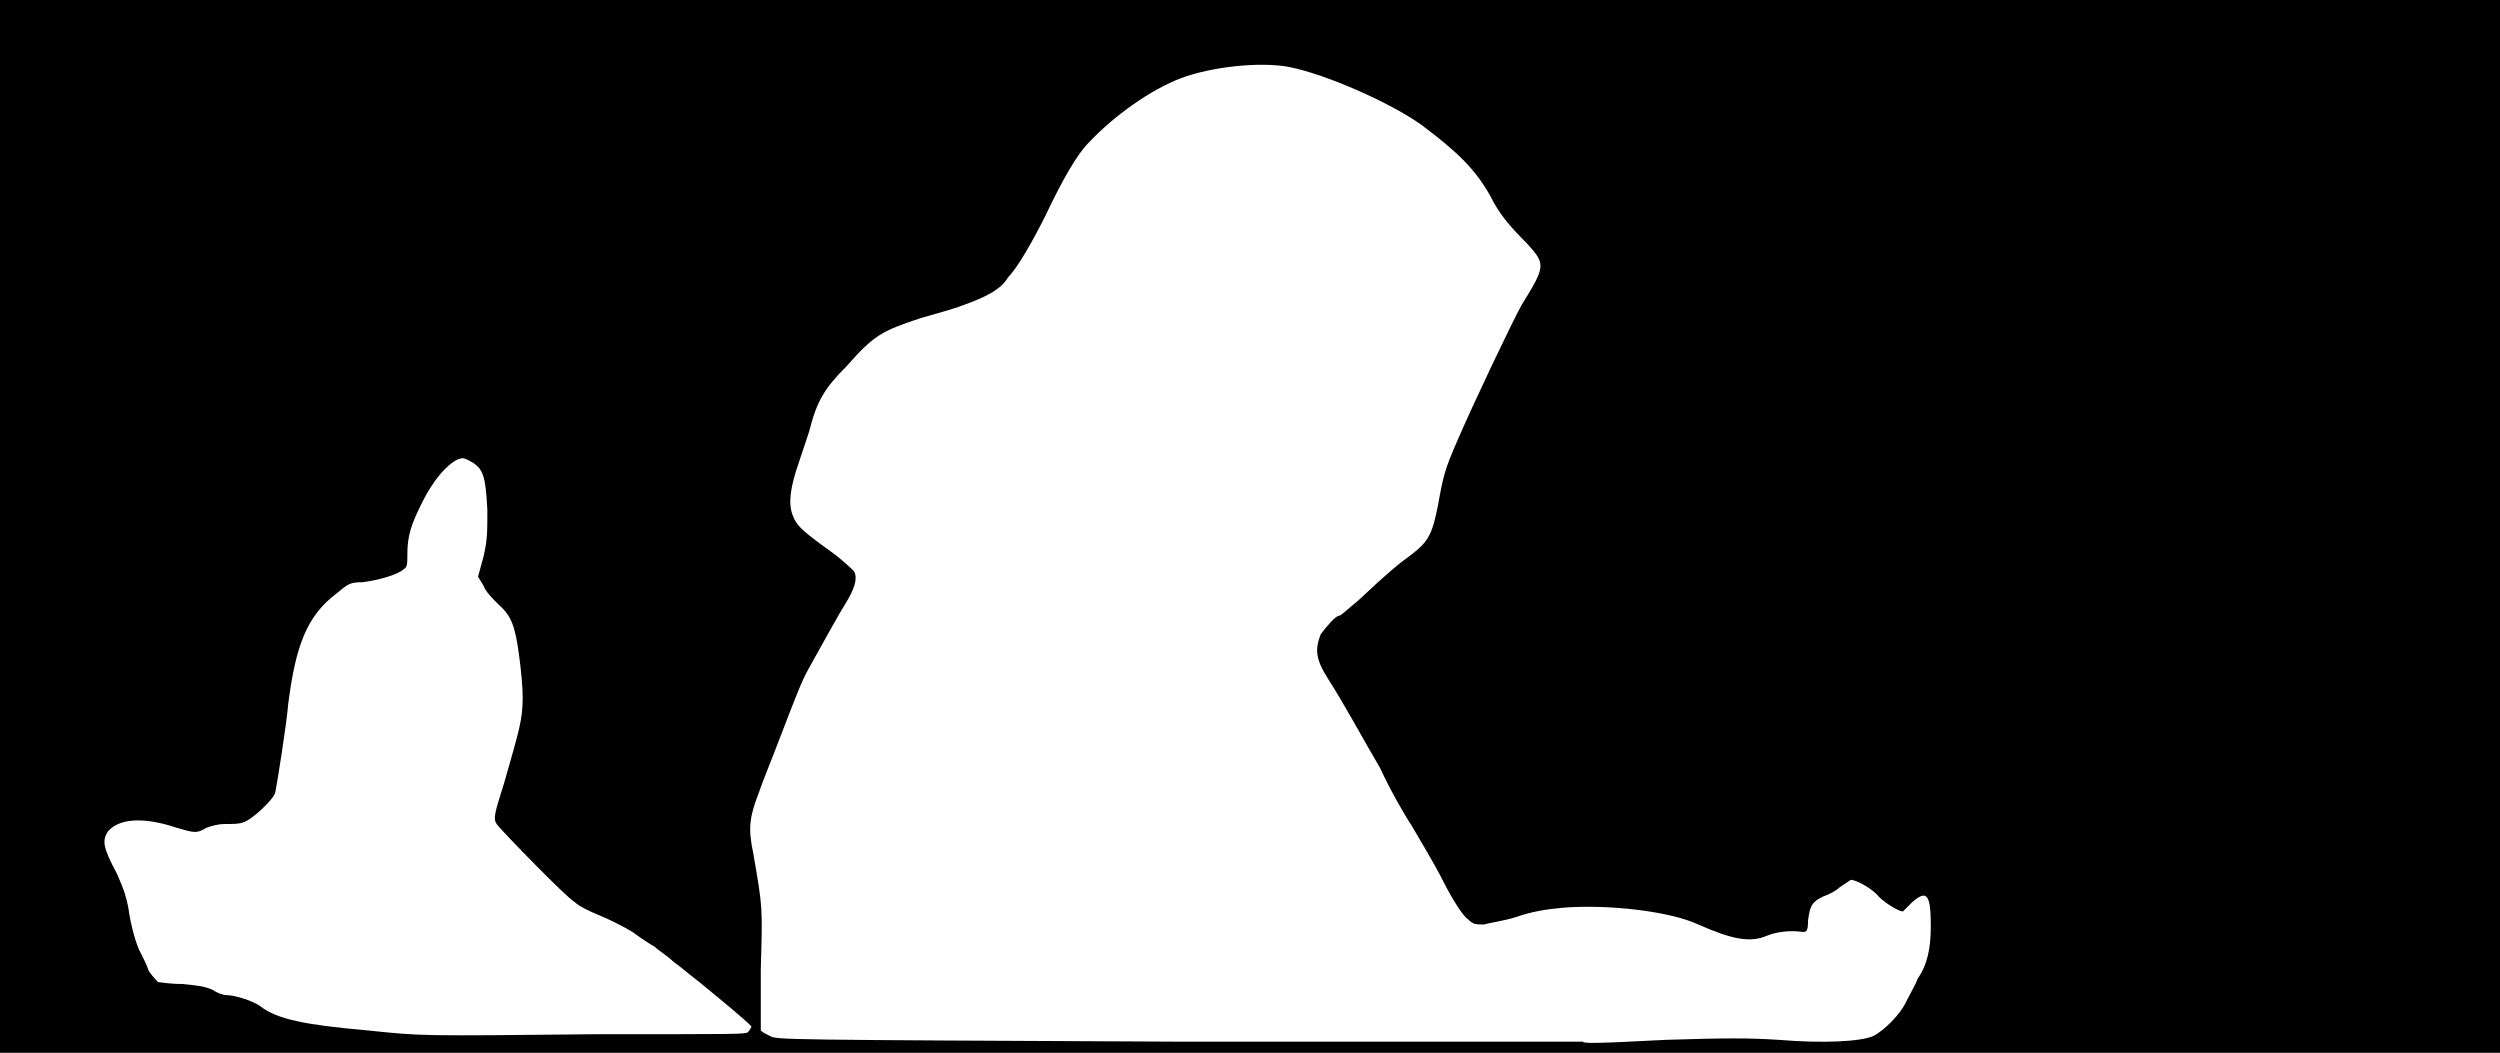 <svg xmlns="http://www.w3.org/2000/svg" width="1344" height="566"><path d="M0 283V0h1344v566H0V283m896 276c32-1 44-1 60 0 24 2 44 1 51-2 6-3 15-12 18-19 2-4 5-9 6-12 5-7 7-16 7-28 0-17-2-20-10-13l-5 5c-2 0-9-4-13-8-3-4-12-9-15-9l-6 4c-2 2-6 4-9 5-6 3-7 5-8 13 0 6-1 6-3 6-7-1-14 0-19 2-9 4-19 2-37-6-15-7-48-11-73-9-10 1-16 2-25 5-6 2-14 3-17 4-5 0-6 0-9-3-2-1-8-10-13-20s-13-23-17-30c-4-6-12-20-17-31-10-17-19-34-28-48-7-11-7-16-4-24 3-4 8-10 10-10 1 0 5-4 10-8 16-15 22-20 29-25 9-7 11-11 14-26 3-17 4-20 10-34 9-21 30-65 35-74 13-21 13-22 3-33-10-10-15-16-20-26-8-14-17-23-37-38-17-12-51-27-71-31-16-3-42 0-58 6s-36 20-50 35c-6 6-14 20-23 39-7 14-15 28-20 33-4 7-13 11-24 15-5 2-16 5-23 7-21 7-25 9-40 26-12 12-16 19-20 35l-7 21c-4 13-4 20-1 26 2 4 5 7 19 17 7 5 12 10 13 11 2 3 1 8-3 15-5 8-16 28-21 37-4 7-7 15-17 41-3 8-8 20-10 26-5 13-6 19-3 33 5 29 5 28 4 62v33c1 1 3 2 5 3 4 2 5 2 220 3h217c0 1 7 1 45-1m-494-4c1-1 2-3 2-3 0-1-17-15-28-24-4-3-11-9-14-11-3-3-8-6-10-8-2-1-8-5-12-8-5-3-13-7-18-9s-11-5-13-7c-4-2-40-39-42-42s-1-6 4-22c8-28 10-34 10-46 0-6-1-16-2-23-2-15-4-21-11-27-3-3-7-7-8-10l-3-5 3-11c2-9 2-12 2-25-1-18-2-22-9-26-4-2-4-2-7-1-6 3-13 11-19 23s-8 18-8 28c0 5 0 7-2 8-3 3-14 6-22 7-7 0-8 1-14 6-16 12-22 28-26 59-1 12-6 43-7 48-1 4-13 15-17 16-2 1-6 1-10 1s-7 1-10 2c-5 3-6 3-16 0-18-6-31-5-37 2-3 5-3 8 5 23 4 9 5 13 6 18 1 8 4 20 7 25 1 2 3 6 4 9 2 3 4 5 5 6 1 0 6 1 13 1 9 1 11 1 16 3 3 2 6 3 8 3 4 0 14 3 18 6 9 7 24 10 58 13 29 3 27 3 123 2 76 0 79 0 81-1z"/></svg>